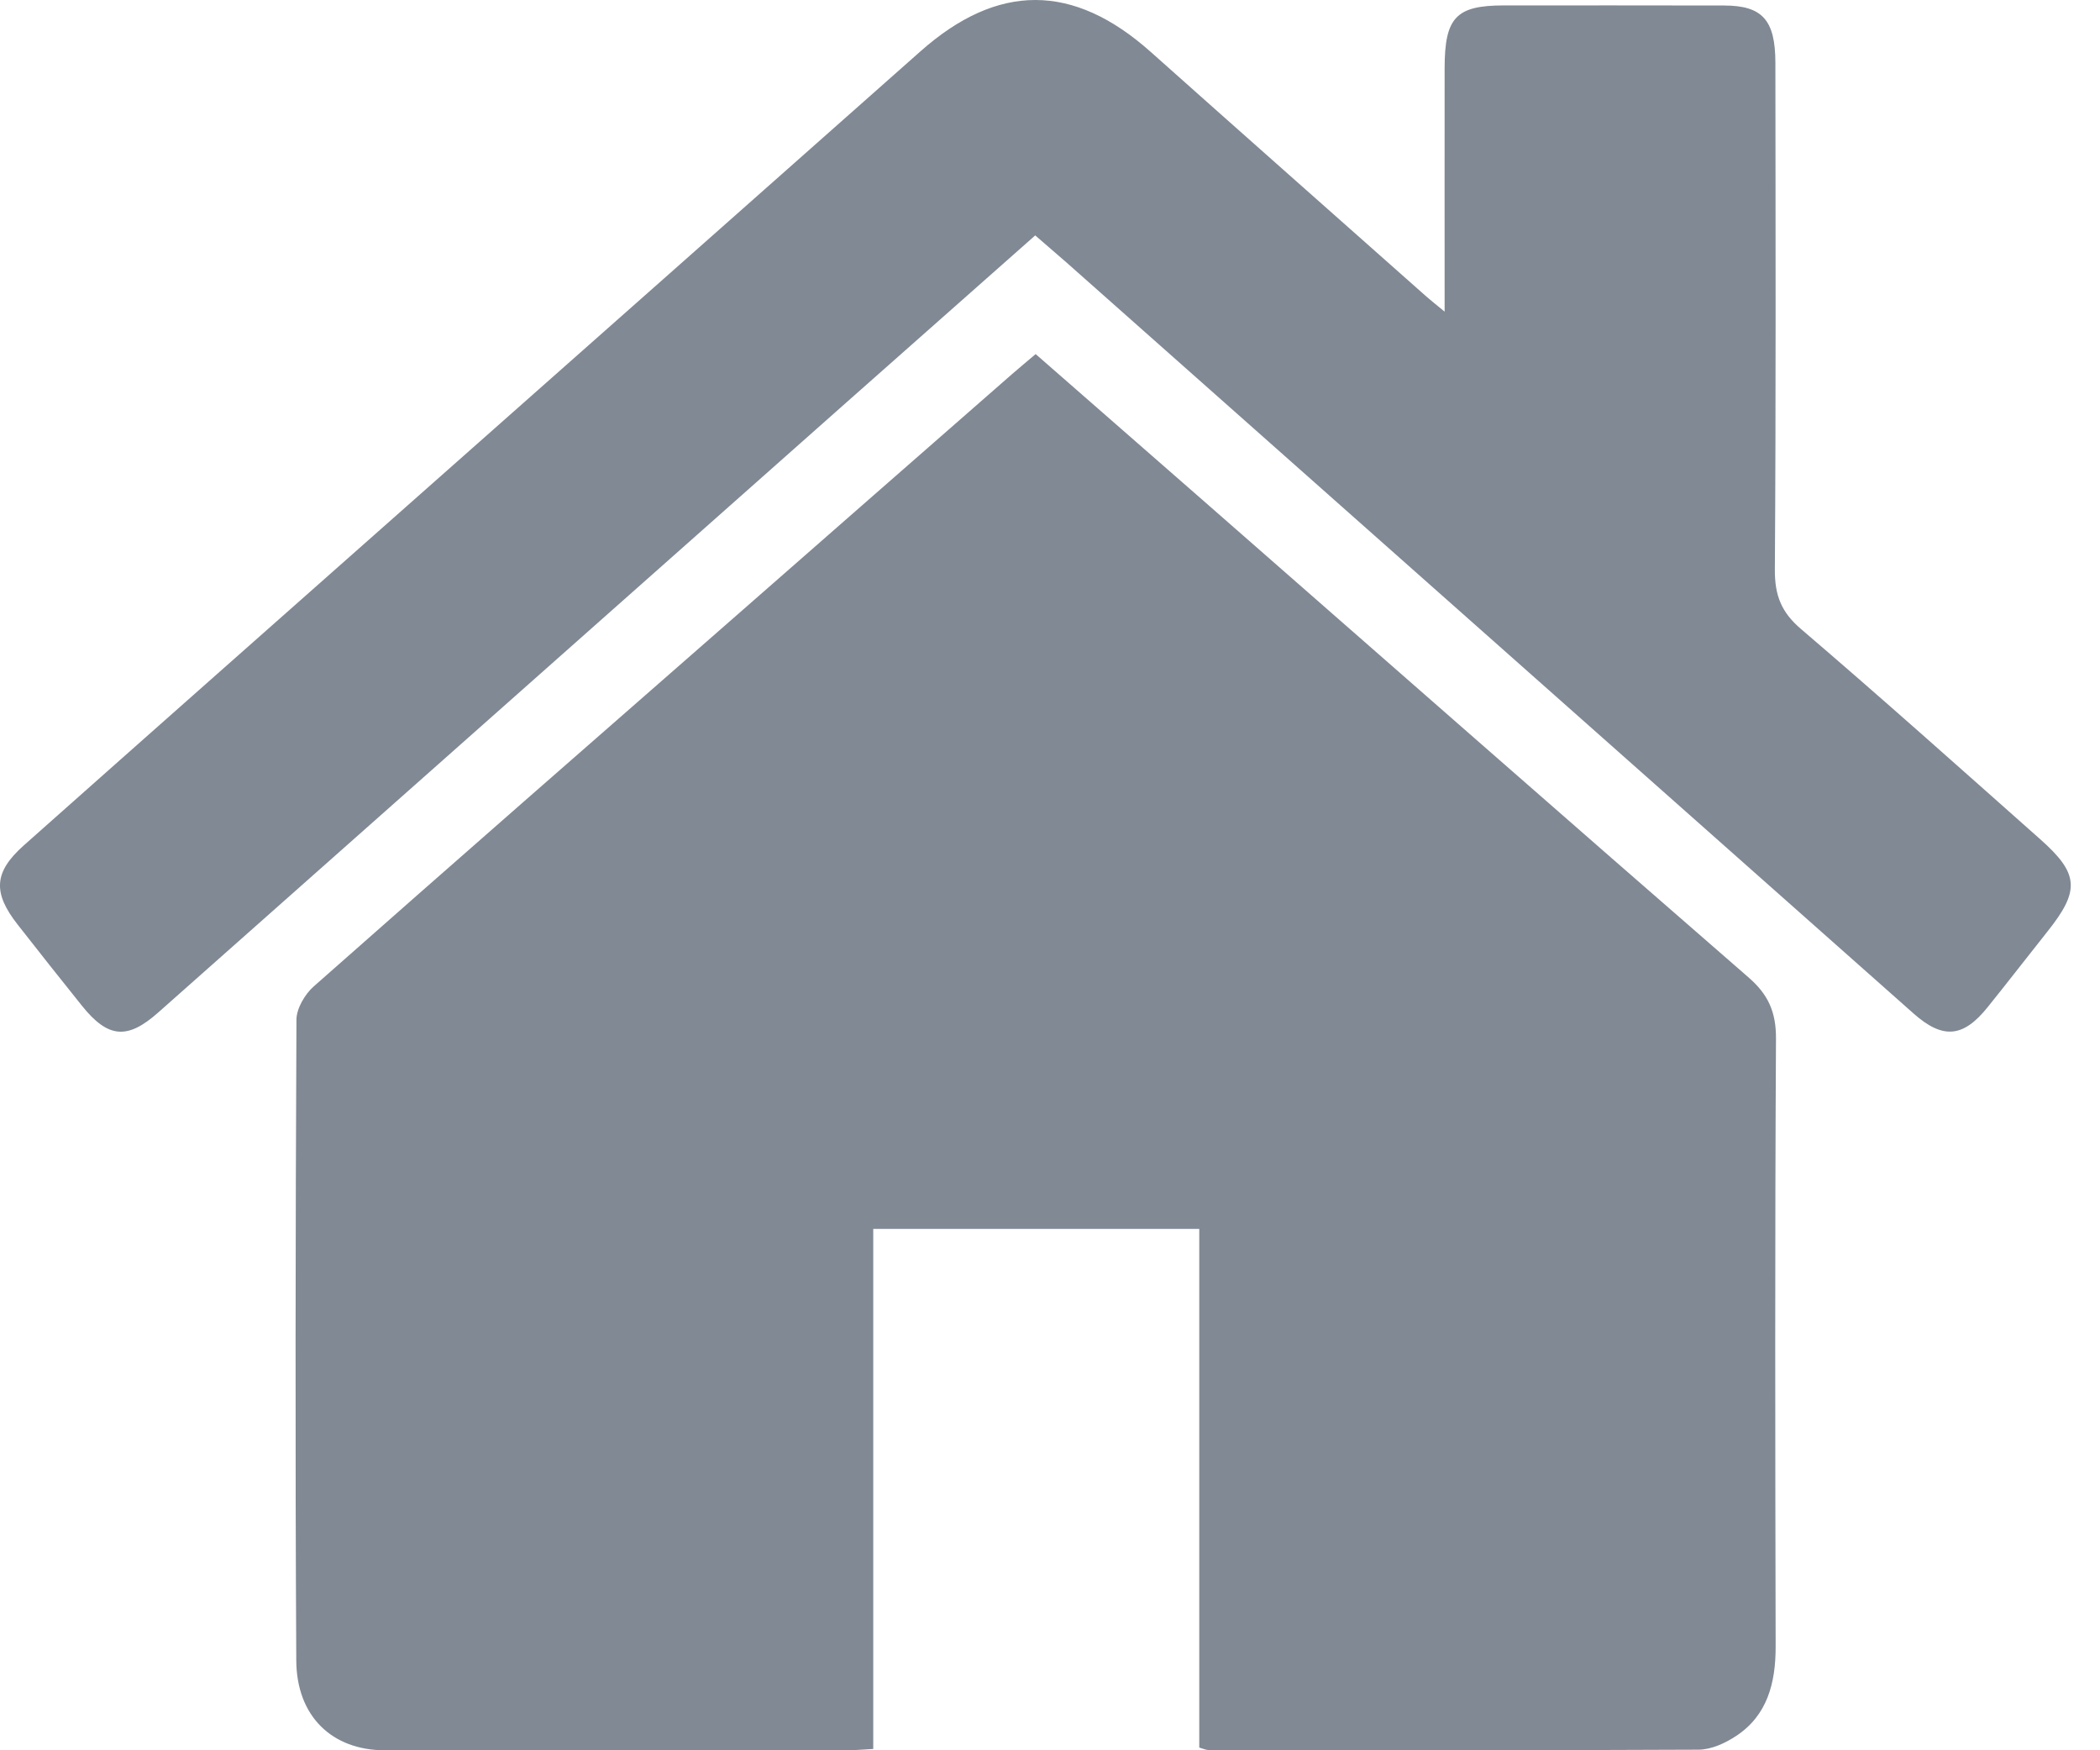 <svg width="24" height="20" viewBox="0 0 24 20" fill="none" xmlns="http://www.w3.org/2000/svg">
<path d="M13.706 19.969V14.042H9.98V19.985C9.864 19.991 9.771 20 9.678 20C7.919 20 6.159 20 4.399 20C3.795 20 3.388 19.612 3.386 18.97C3.373 16.531 3.377 14.091 3.388 11.652C3.388 11.524 3.486 11.359 3.585 11.272C5.177 9.865 6.777 8.467 8.375 7.069C9.438 6.138 10.501 5.206 11.565 4.276C11.647 4.204 11.732 4.135 11.836 4.046C12.47 4.6 13.102 5.152 13.733 5.704C15.814 7.525 17.892 9.351 19.979 11.165C20.204 11.359 20.299 11.557 20.297 11.871C20.284 14.186 20.288 16.501 20.293 18.815C20.294 19.236 20.195 19.602 19.845 19.834C19.718 19.919 19.558 19.992 19.412 19.993C17.545 20.003 15.678 19.997 13.812 19.997C13.785 19.997 13.756 19.984 13.706 19.969ZM16.51 3.561C16.51 2.583 16.509 1.679 16.51 0.777C16.511 0.201 16.64 0.063 17.182 0.062C18.023 0.062 18.864 0.061 19.705 0.063C20.139 0.064 20.289 0.227 20.29 0.714C20.292 2.645 20.297 4.577 20.284 6.508C20.282 6.807 20.361 6.998 20.582 7.187C21.504 7.975 22.408 8.784 23.316 9.589C23.762 9.984 23.773 10.176 23.398 10.646C23.171 10.931 22.948 11.221 22.719 11.505C22.438 11.857 22.205 11.879 21.868 11.58C18.642 8.72 15.415 5.859 12.188 2.999C12.076 2.901 11.962 2.804 11.831 2.69C11.105 3.332 10.386 3.967 9.667 4.604C7.048 6.925 4.429 9.247 1.81 11.568C1.456 11.883 1.235 11.864 0.937 11.493C0.69 11.185 0.444 10.875 0.201 10.564C-0.083 10.201 -0.072 9.967 0.271 9.661C1.733 8.362 3.198 7.068 4.662 5.772C6.614 4.044 8.567 2.318 10.518 0.588C11.403 -0.197 12.265 -0.197 13.152 0.594C14.2 1.528 15.252 2.458 16.302 3.389C16.352 3.433 16.405 3.474 16.51 3.561Z" fill="#808994"/>
</svg>
